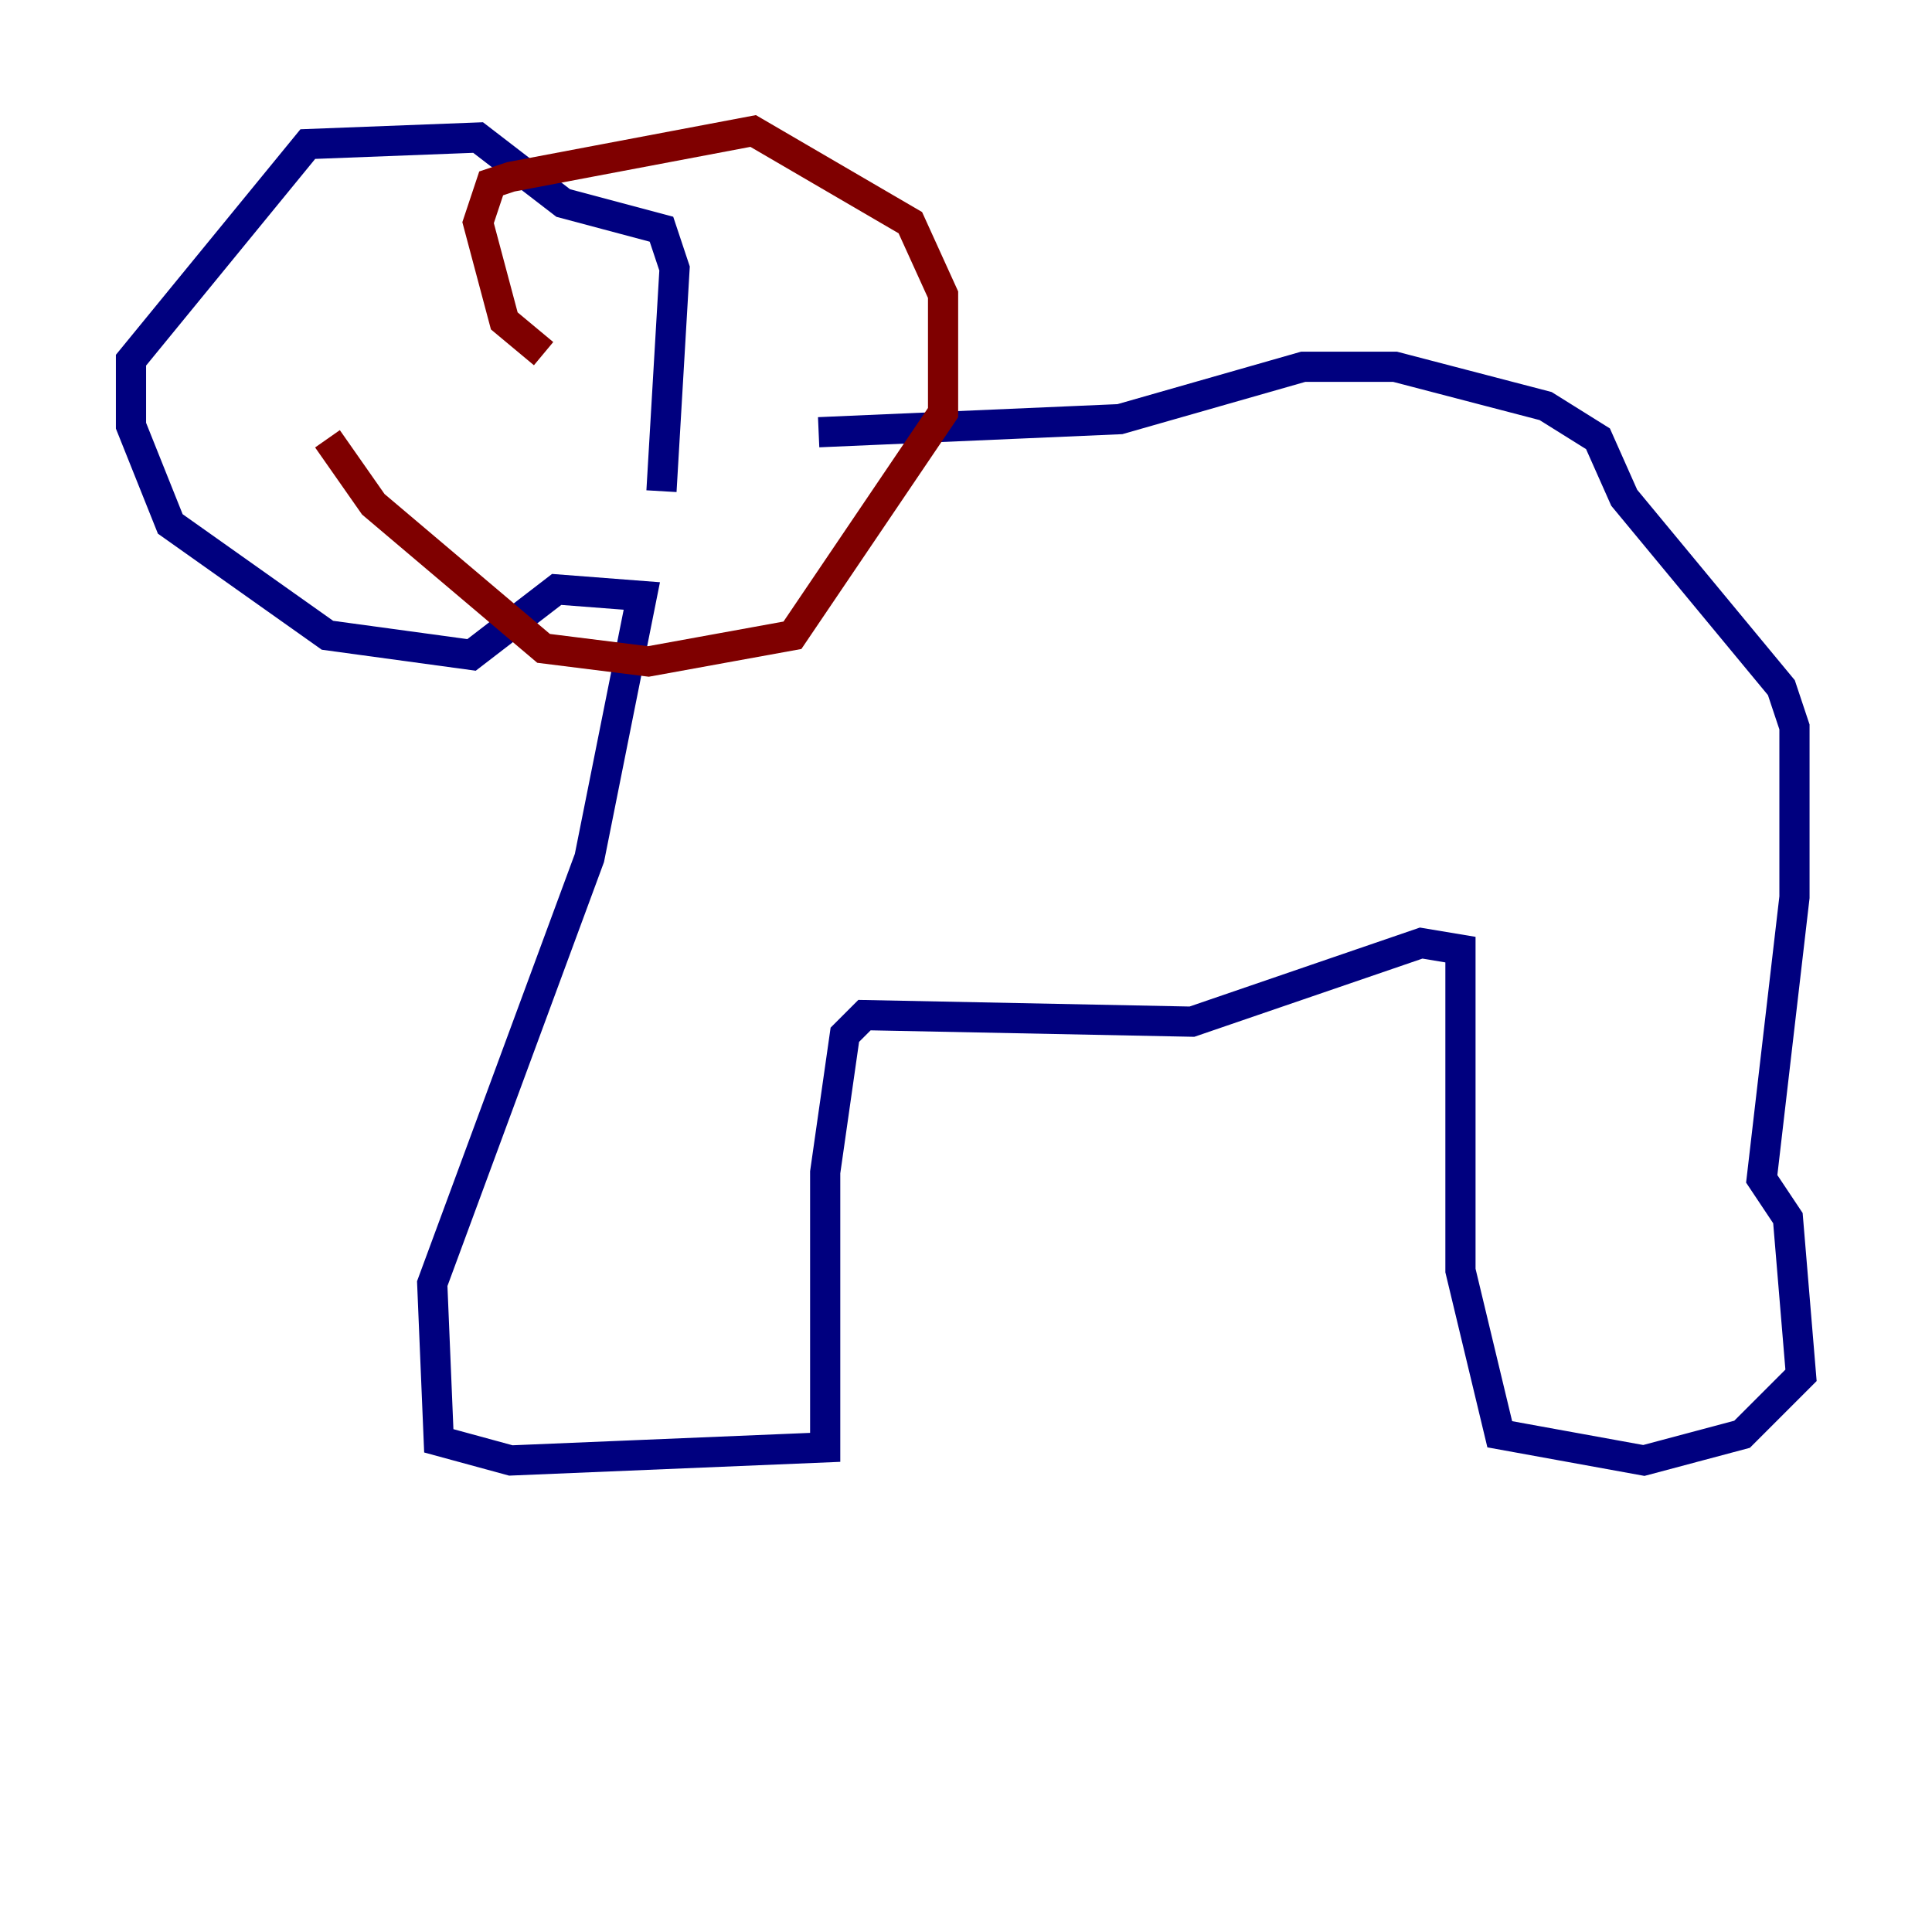 <?xml version="1.0" encoding="utf-8" ?>
<svg baseProfile="tiny" height="128" version="1.2" viewBox="0,0,128,128" width="128" xmlns="http://www.w3.org/2000/svg" xmlns:ev="http://www.w3.org/2001/xml-events" xmlns:xlink="http://www.w3.org/1999/xlink"><defs /><polyline fill="none" points="54.237,28.637 74.197,27.77 86.346,24.298 92.42,24.298 102.4,26.902 105.871,29.071 107.607,32.976 118.02,45.559 118.888,48.163 118.888,59.444 116.719,78.102 118.454,80.705 119.322,91.119 115.417,95.024 108.909,96.759 99.363,95.024 96.759,84.176 96.759,62.915 94.156,62.481 78.969,67.688 57.275,67.254 55.973,68.556 54.671,77.668 54.671,95.891 33.844,96.759 29.071,95.458 28.637,85.044 39.051,56.841 42.522,39.485 36.881,39.051 31.241,43.39 21.695,42.088 11.281,34.712 8.678,28.203 8.678,23.864 20.393,9.546 31.675,9.112 37.315,13.451 43.824,15.186 44.691,17.79 43.824,32.542" stroke="#00007f" stroke-width="2" /><polyline fill="none" points="36.014,23.43 33.41,21.261 31.675,14.752 32.542,12.149 33.844,11.715 49.898,8.678 60.312,14.752 62.481,19.525 62.481,27.336 52.502,42.088 42.956,43.824 36.014,42.956 24.732,33.41 21.695,29.071" stroke="#7f0000" stroke-width="2" /></svg>